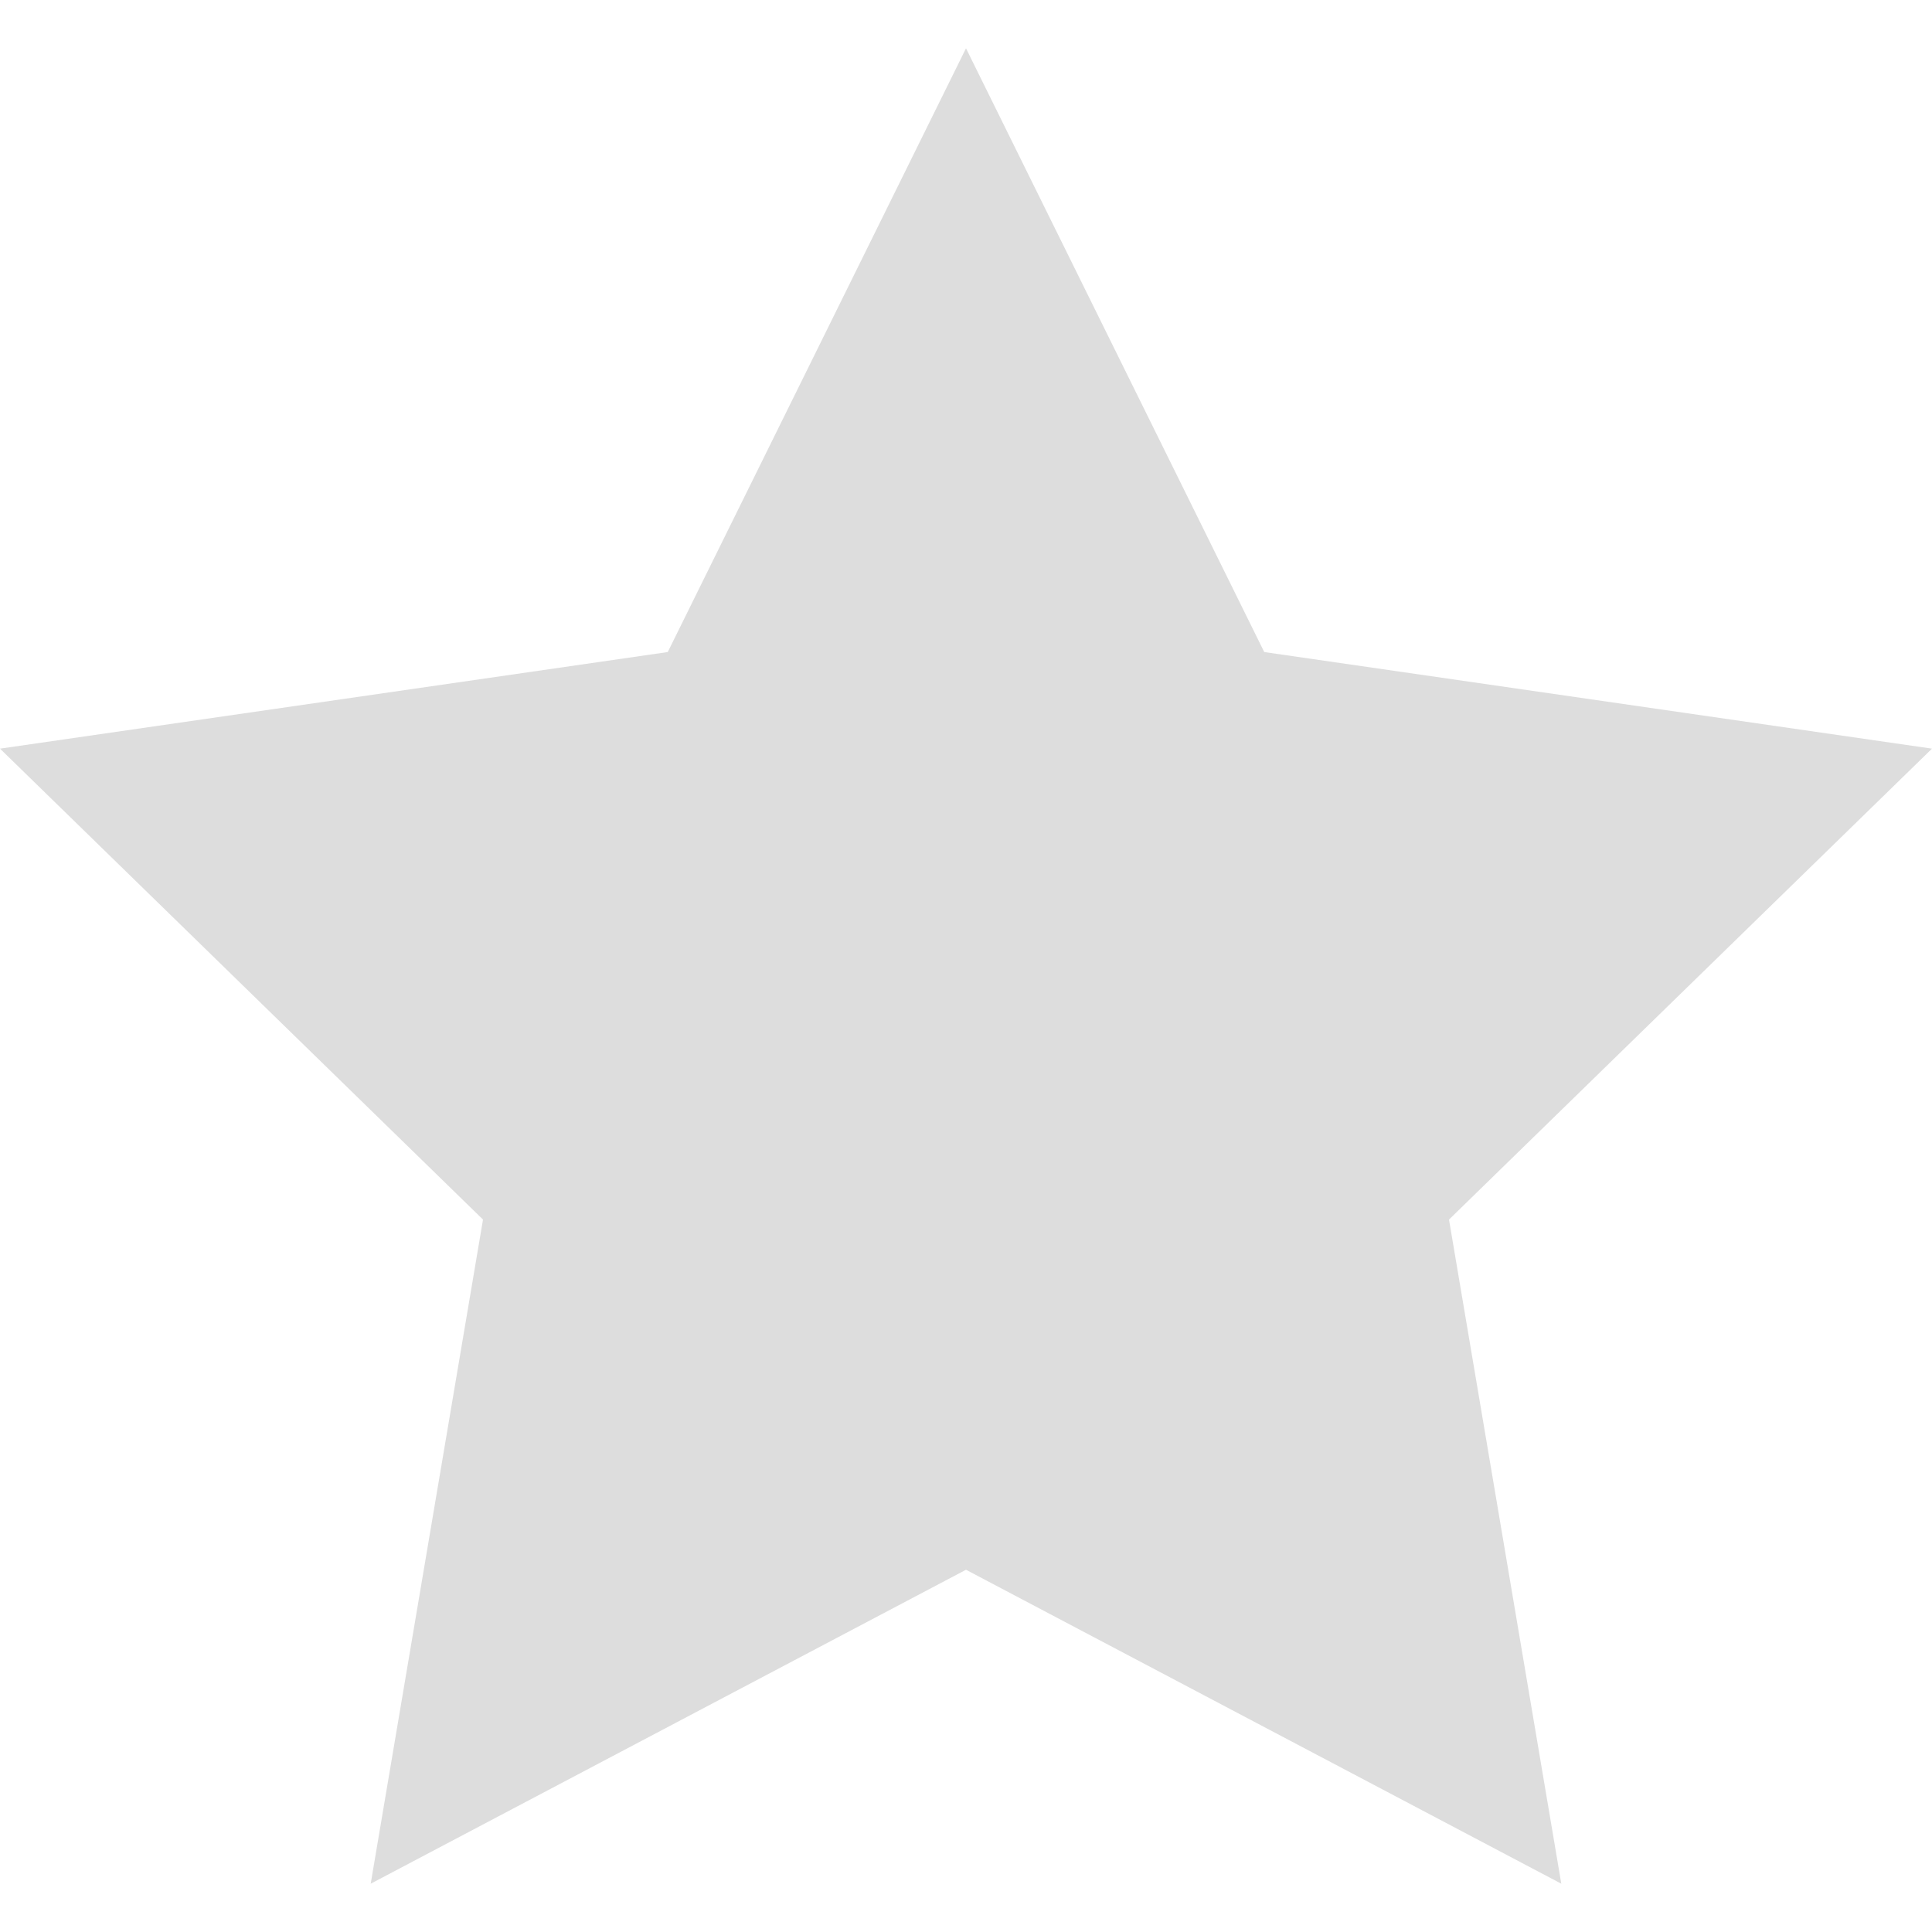 <svg xmlns="http://www.w3.org/2000/svg" width="16" height="16" viewBox="0 0 16 16">
  <defs>
    <style>
      .a {
        fill: #ddd;
      }
    </style>
  </defs>
  <title>icon</title>
  <path class="a" d="M8,0.4l2.47,5L16,6.2l-4,3.9,0.93,5.5L8,13,3.07,15.6,4,10.1,0,6.2l5.53-.8L8,0.4"/>
</svg>
